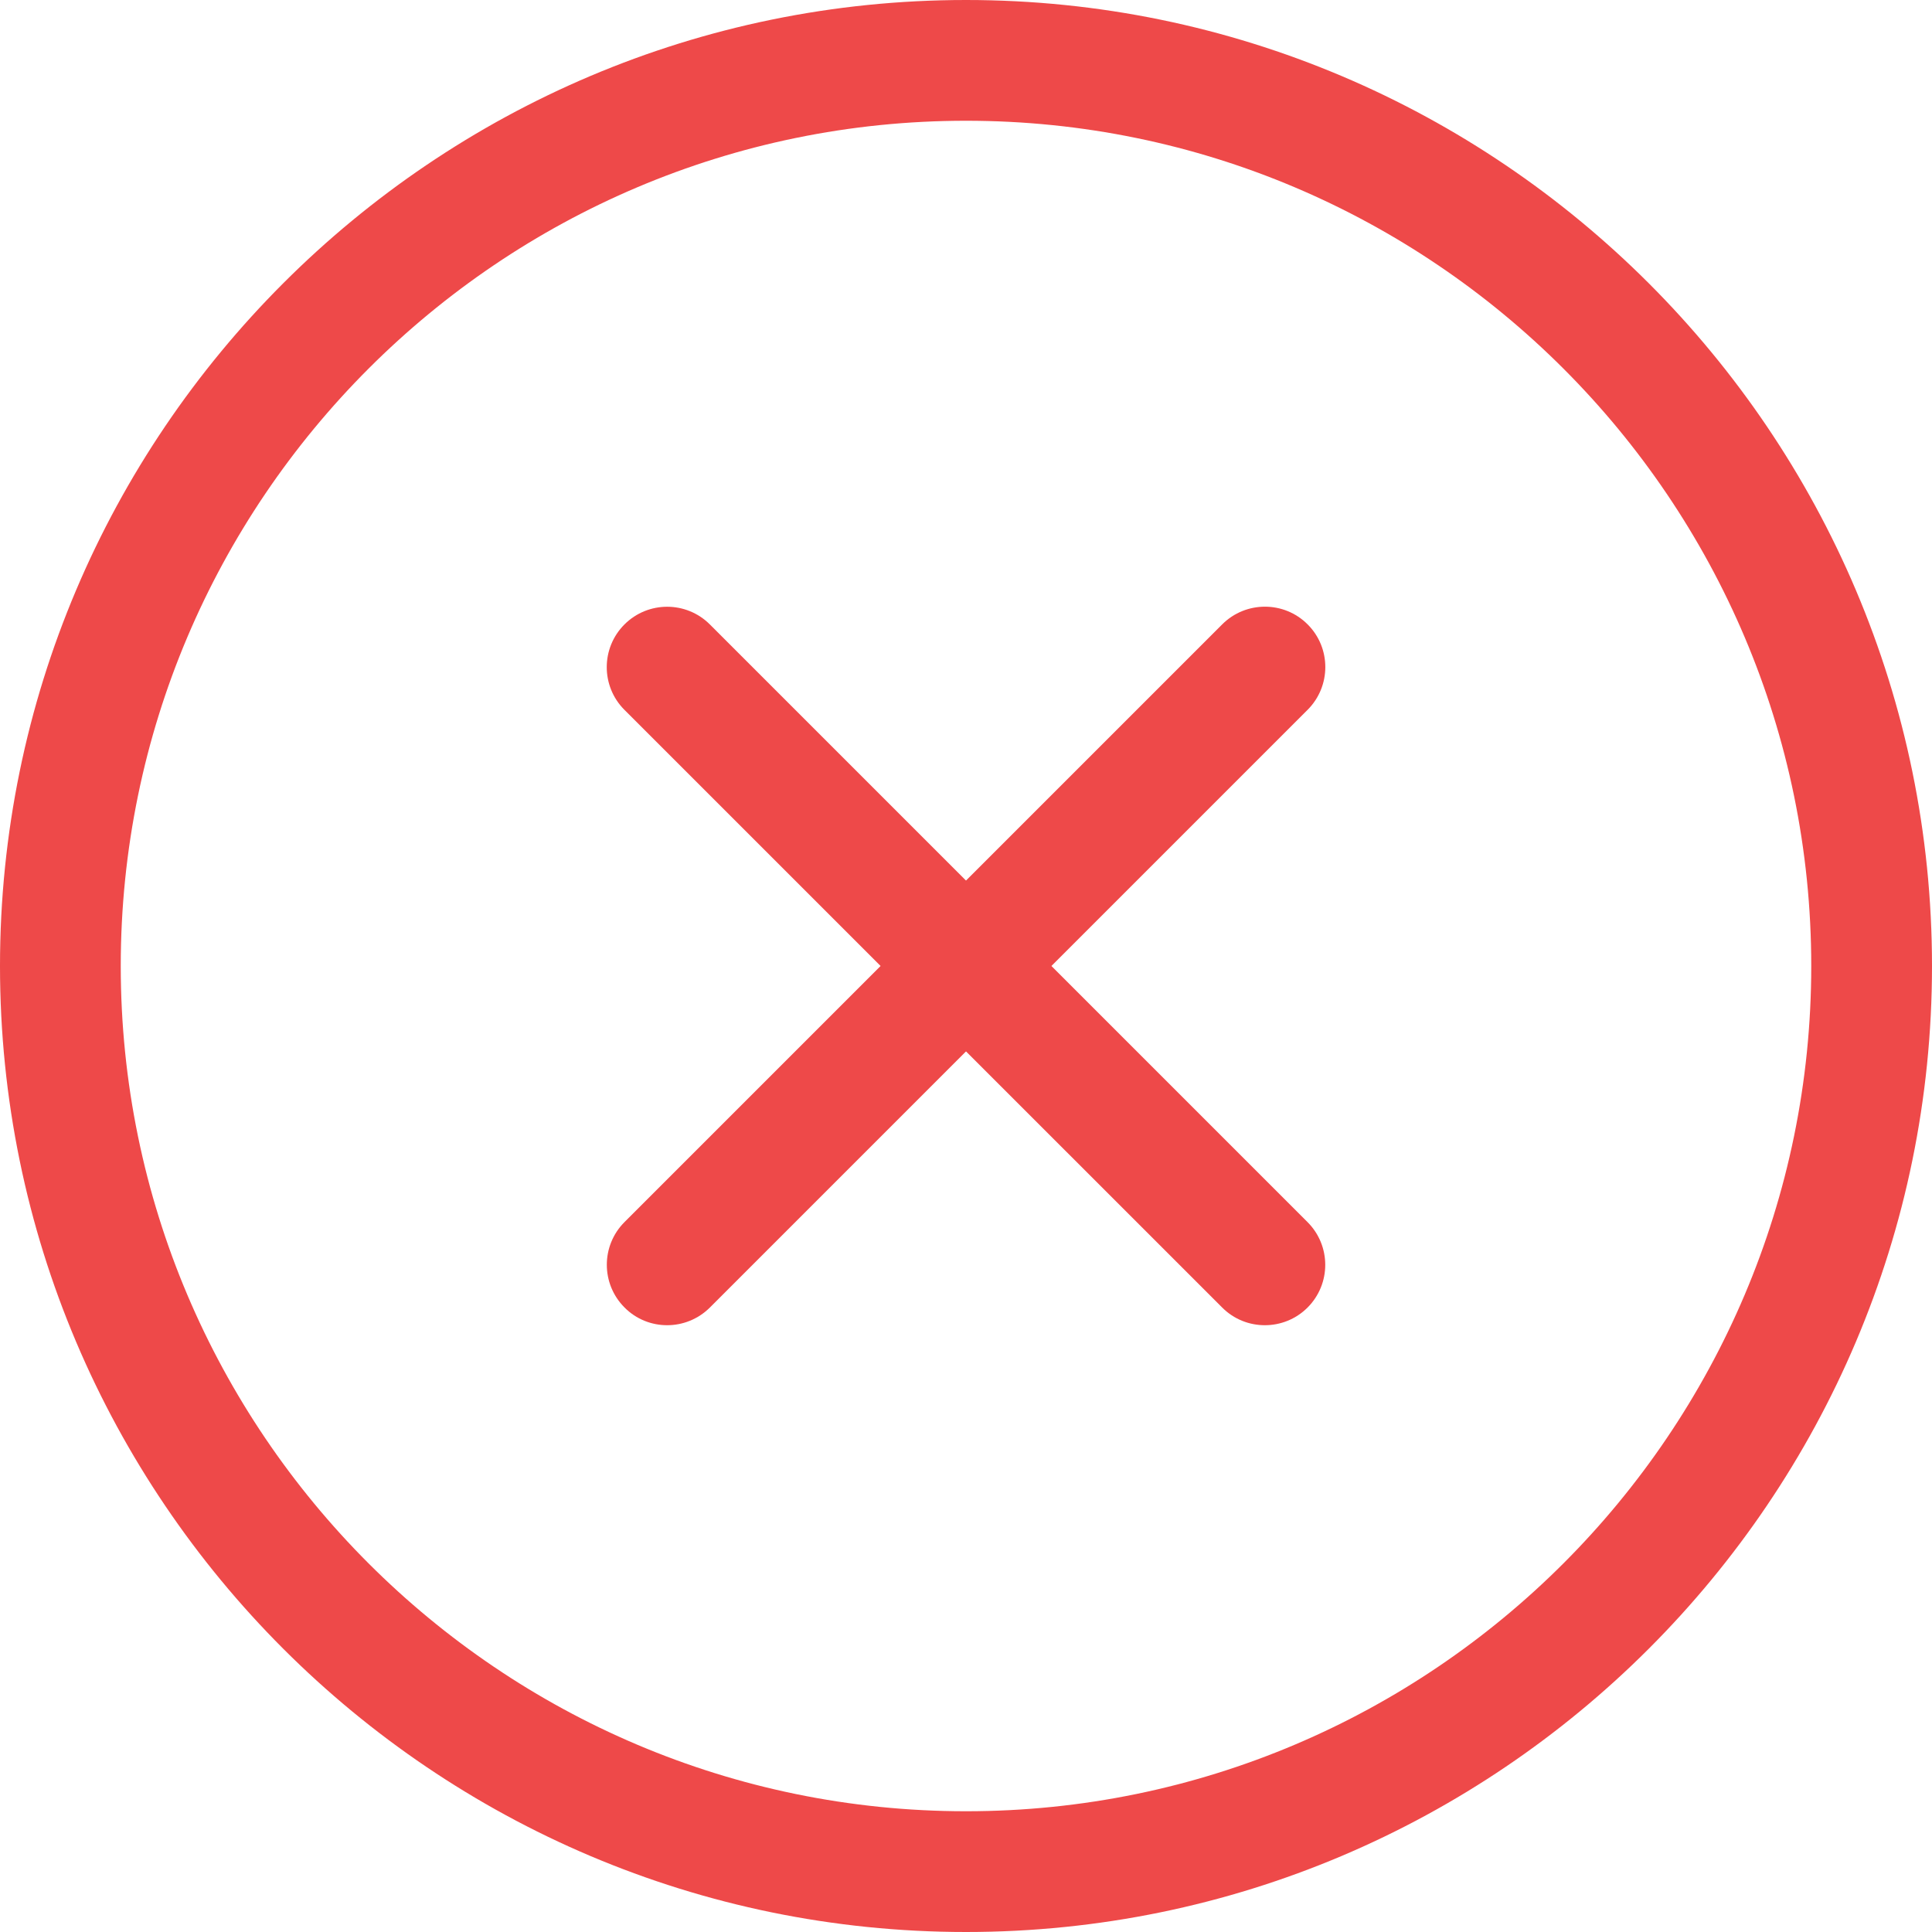 <?xml version="1.0" encoding="UTF-8"?>
<svg width="28px" height="28px" viewBox="0 0 28 28" version="1.1" xmlns="http://www.w3.org/2000/svg" xmlns:xlink="http://www.w3.org/1999/xlink">
    <title>remove</title>
    <g id="Book-Menu-&gt;Create-New-Book" stroke="none" stroke-width="1" fill="none" fill-rule="evenodd">
        <g id="3.0-Create-Book-Step-3-(Light)" transform="translate(-1229, -503)" fill="#EE4949" fill-rule="nonzero">
            <g id="Director-Setting" transform="translate(285, 440)">
                <g id="Director-1" transform="translate(16, 59)">
                    <g id="remove" transform="translate(928, 4)">
                        <path d="M14,28 C6.28,28 0,21.72 0,14 C0,6.28 6.28,0 14,0 C21.72,0 28,6.28 28,14 C28,21.72 21.72,28 14,28 Z M14,1.75 C7.245,1.75 1.75,7.245 1.75,14 C1.75,20.755 7.245,26.25 14,26.25 C20.755,26.25 26.25,20.755 26.25,14 C26.25,7.245 20.755,1.75 14,1.75 Z" id="Shape"></path>
                        <path d="M9.051,18.949 C8.709,18.607 8.709,18.053 9.051,17.711 L17.713,9.049 C18.055,8.707 18.61,8.707 18.951,9.049 C19.293,9.39 19.293,9.945 18.951,10.287 L10.289,18.949 C10.116,19.121 9.892,19.206 9.669,19.206 C9.445,19.206 9.221,19.121 9.051,18.949 Z" id="Path"></path>
                        <path d="M17.712,18.949 L9.05,10.288 C8.708,9.946 8.708,9.392 9.05,9.05 C9.392,8.708 9.946,8.708 10.288,9.05 L18.95,17.712 C19.292,18.054 19.292,18.608 18.95,18.95 C18.779,19.121 18.555,19.206 18.331,19.206 C18.107,19.206 17.883,19.121 17.712,18.949 Z" id="Path"></path>
                    </g>
                </g>
            </g>
        </g>
    </g>
</svg>